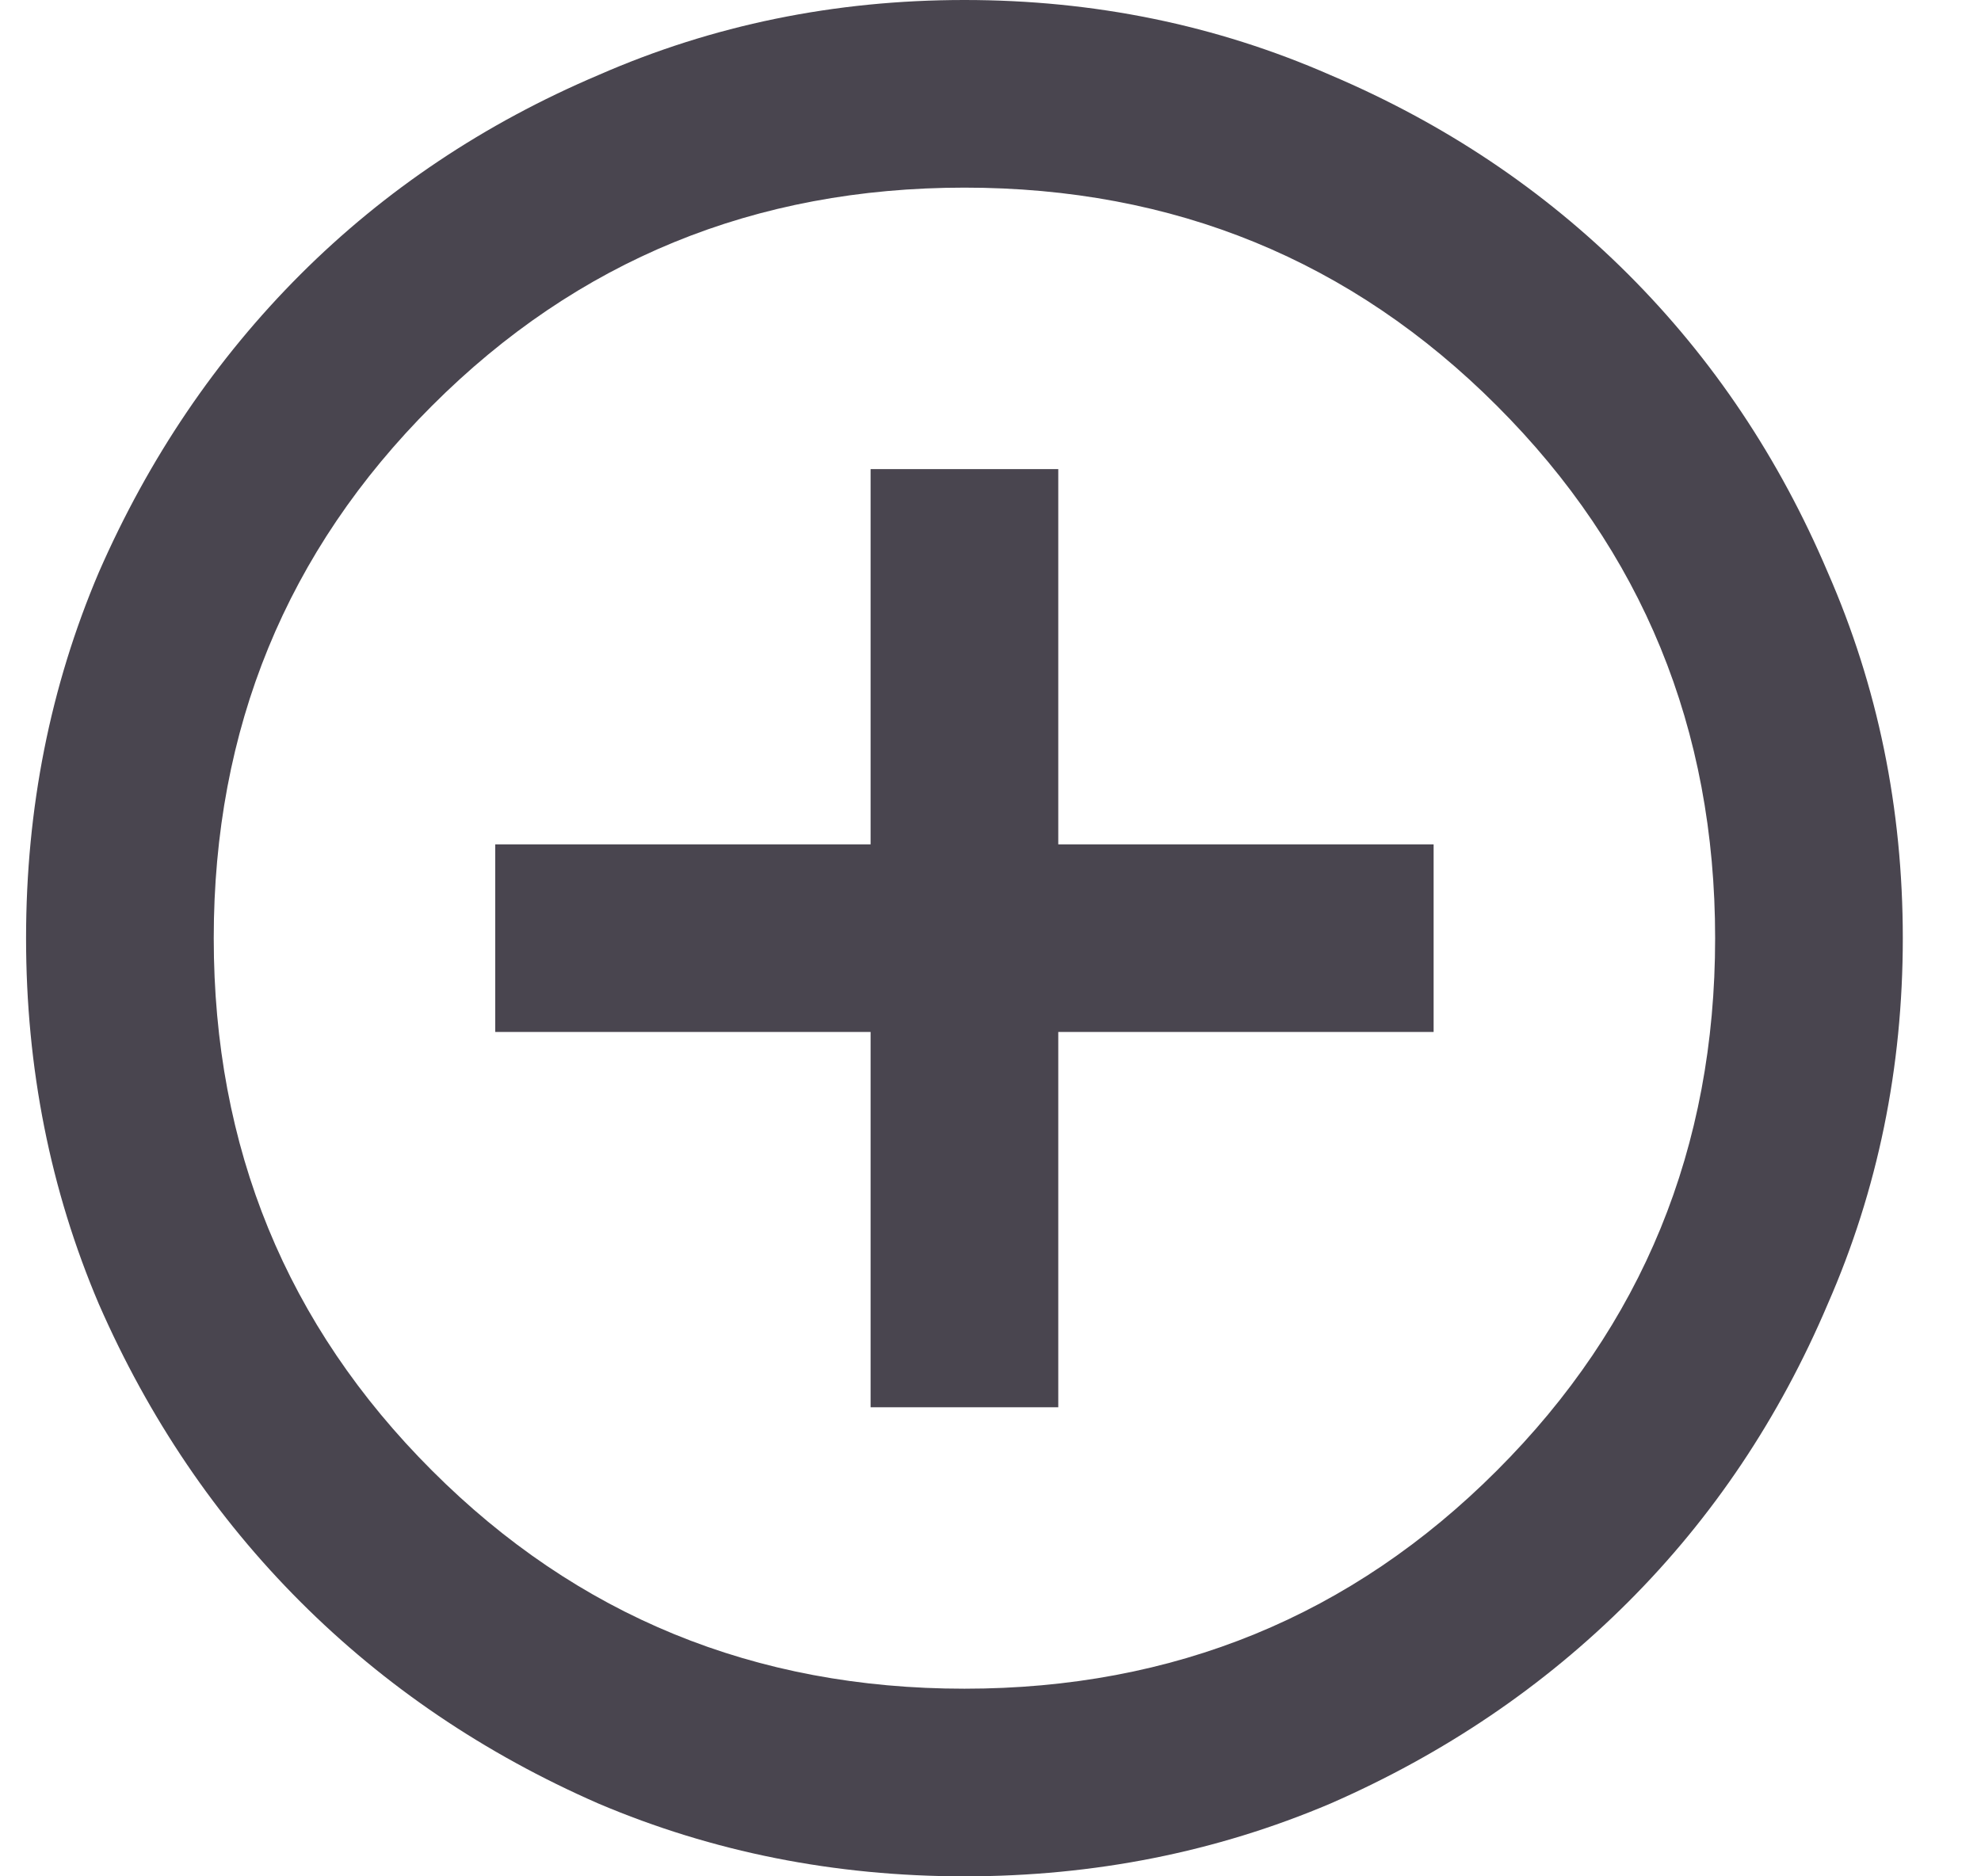<svg width="19" height="18" viewBox="0 0 19 18" fill="none" xmlns="http://www.w3.org/2000/svg">
<path d="M8.35 13.5H10.15V9.9H13.75V8.1H10.15V4.5H8.35V8.1H4.75V9.9H8.35V13.5ZM9.25 18C8.005 18 6.835 17.767 5.74 17.302C4.645 16.823 3.692 16.177 2.882 15.367C2.072 14.557 1.427 13.605 0.948 12.51C0.482 11.415 0.25 10.245 0.25 9C0.25 7.755 0.482 6.585 0.948 5.49C1.427 4.395 2.072 3.442 2.882 2.632C3.692 1.823 4.645 1.185 5.74 0.72C6.835 0.24 8.005 0 9.25 0C10.495 0 11.665 0.24 12.76 0.72C13.855 1.185 14.807 1.823 15.617 2.632C16.427 3.442 17.065 4.395 17.53 5.49C18.01 6.585 18.25 7.755 18.25 9C18.25 10.245 18.01 11.415 17.53 12.51C17.065 13.605 16.427 14.557 15.617 15.367C14.807 16.177 13.855 16.823 12.76 17.302C11.665 17.767 10.495 18 9.25 18ZM9.25 16.2C11.26 16.2 12.963 15.502 14.357 14.107C15.752 12.713 16.45 11.01 16.45 9C16.45 6.99 15.752 5.287 14.357 3.893C12.963 2.498 11.26 1.8 9.25 1.8C7.24 1.8 5.537 2.498 4.143 3.893C2.748 5.287 2.05 6.99 2.05 9C2.05 11.01 2.748 12.713 4.143 14.107C5.537 15.502 7.24 16.2 9.25 16.2Z" fill="#49454F"/>
</svg>
